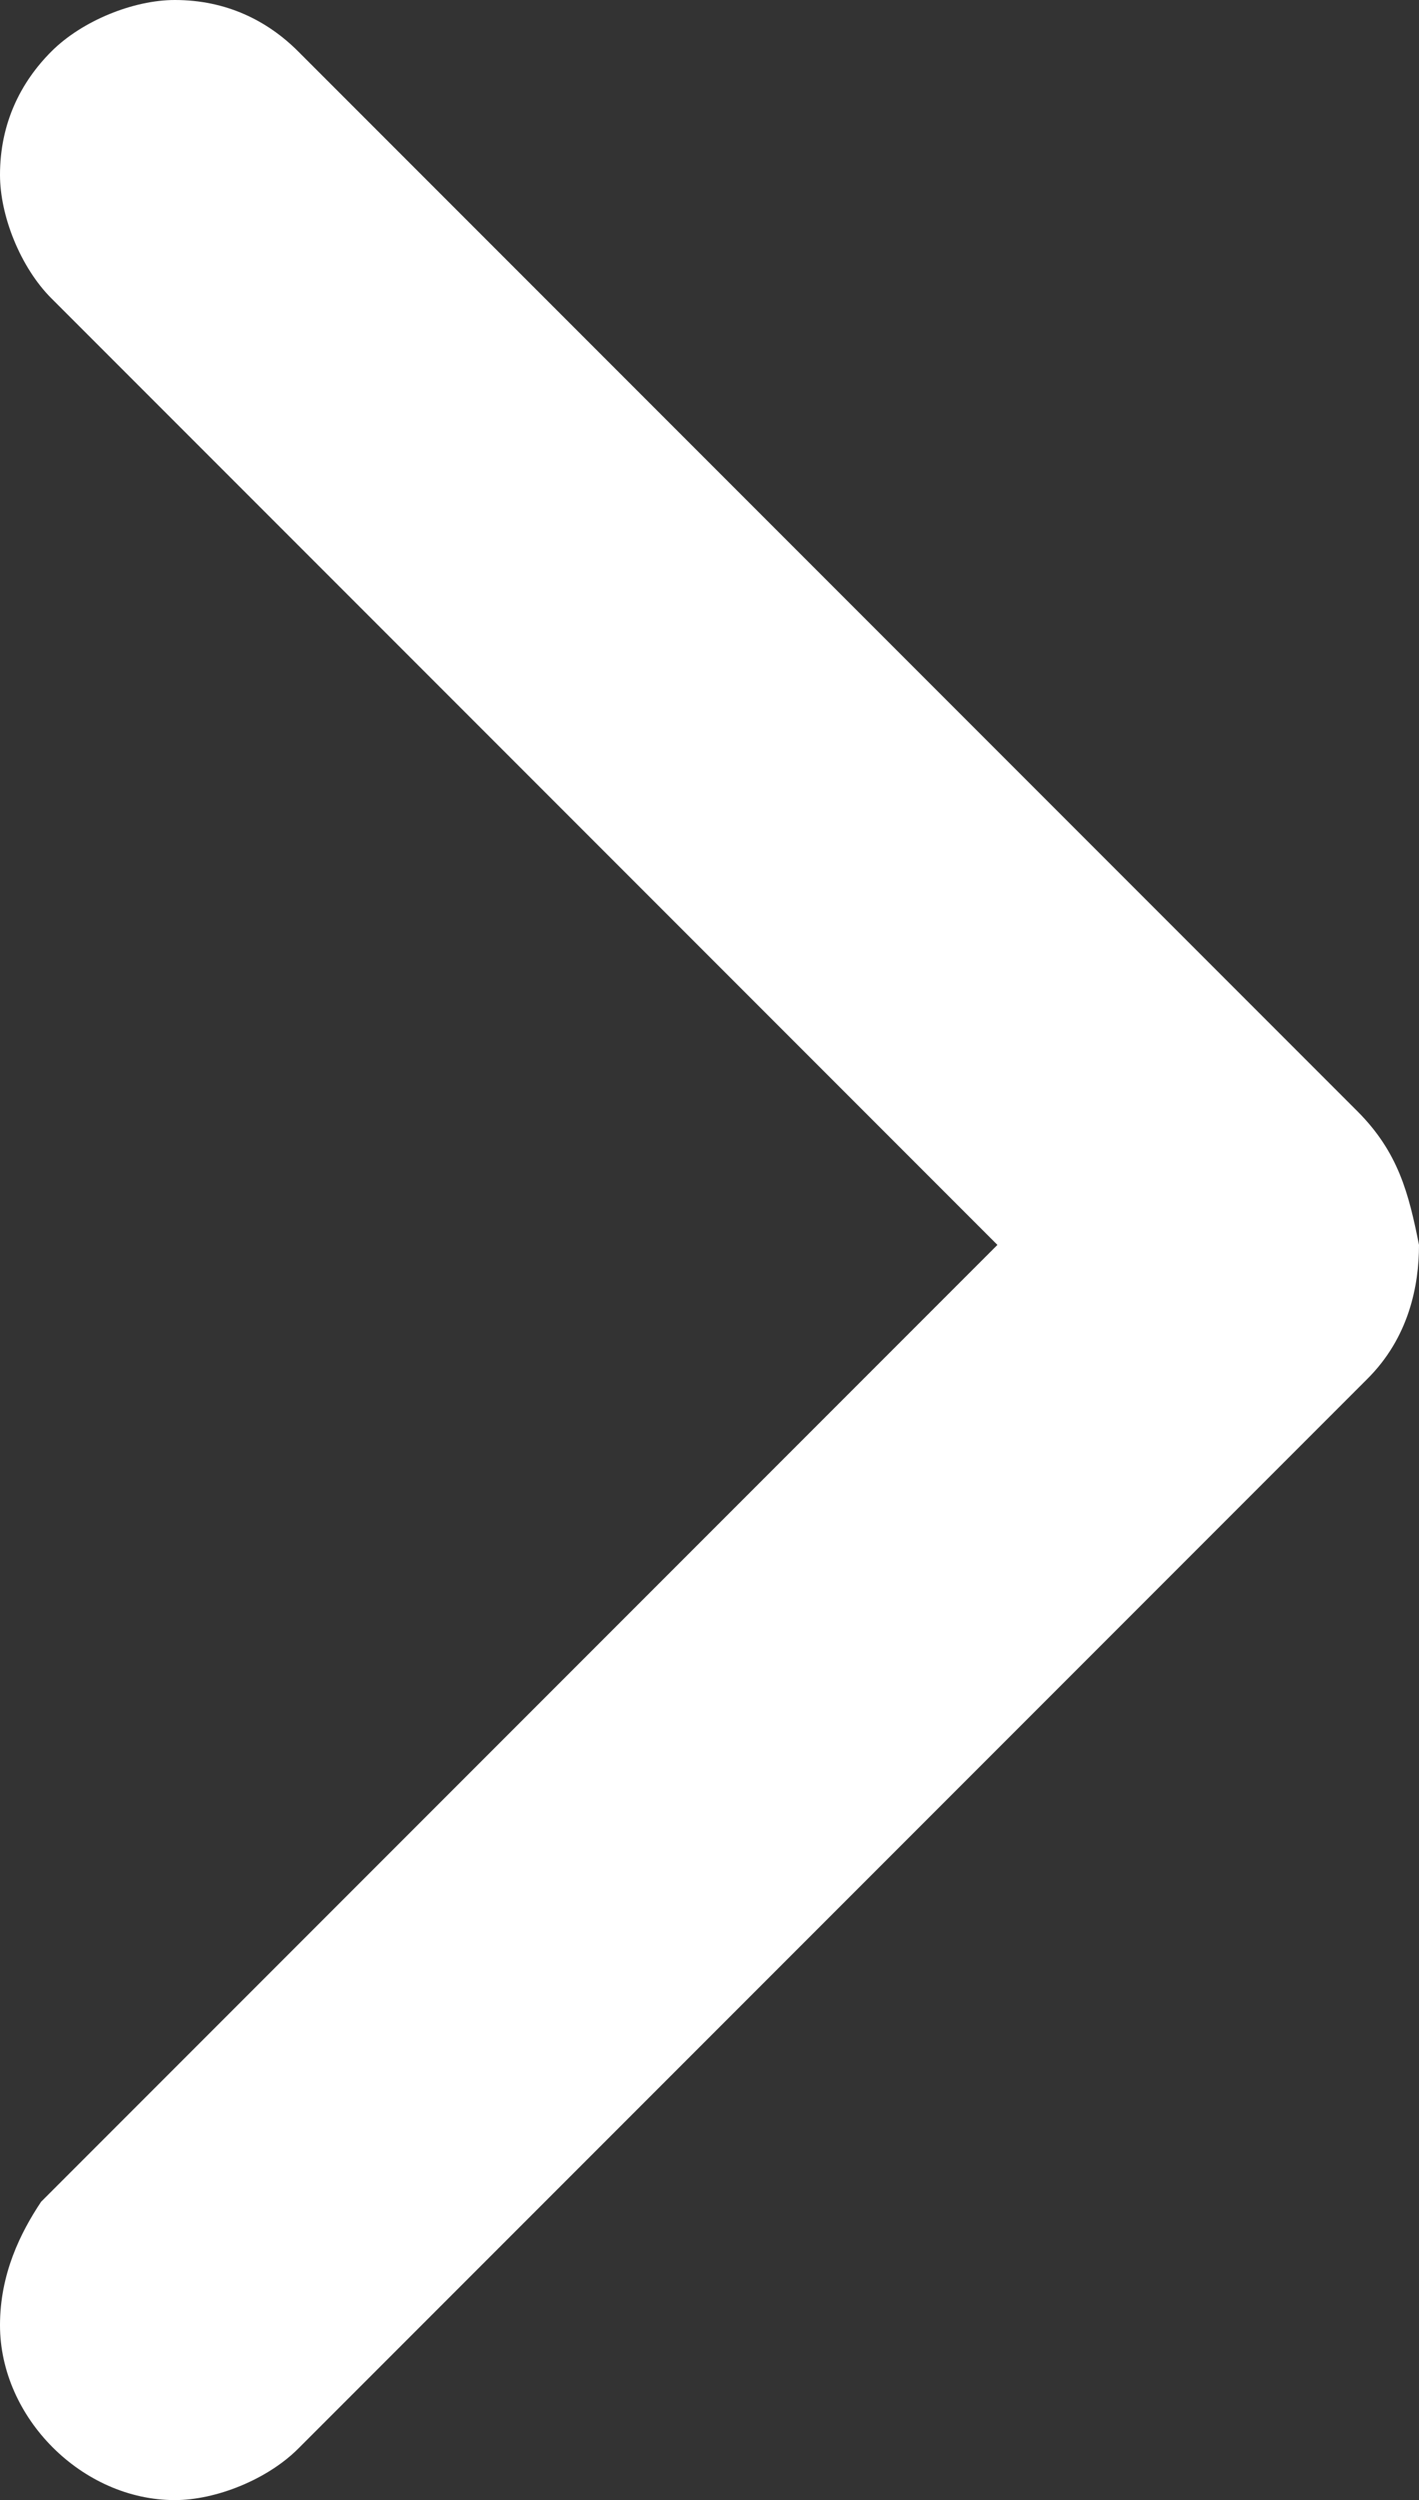 <?xml version="1.0" encoding="utf-8"?>
<!-- Generator: Adobe Illustrator 23.0.1, SVG Export Plug-In . SVG Version: 6.00 Build 0)  -->
<svg version="1.1" id="Calque_1" xmlns="http://www.w3.org/2000/svg" xmlns:xlink="http://www.w3.org/1999/xlink" x="0px" y="0px"
	 viewBox="0 0 13.8 24.3" style="enable-background:new 0 0 13.8 24.3;" xml:space="preserve">
<rect x="0" y="0" width="13.8" height="24.3" fill="#333333" stroke="none"/>
<path style="fill:#FFFFFF;" d="M13.2,10.8L2.9,0.5C2.6,0.2,2.2,0,1.7,0c0,0,0,0,0,0C1.3,0,0.8,0.2,0.5,0.5C0.2,0.8,0,1.2,0,1.7
	c0,0.4,0.2,0.9,0.5,1.2l9.2,9.2l-9.3,9.3C0.2,21.7,0,22.1,0,22.6c0,0.9,0.8,1.7,1.7,1.7c0,0,0,0,0,0c0.4,0,0.9-0.2,1.2-0.5
	l10.4-10.4c0.4-0.4,0.5-0.9,0.5-1.3C13.7,11.6,13.6,11.2,13.2,10.8z"/>
</svg>
